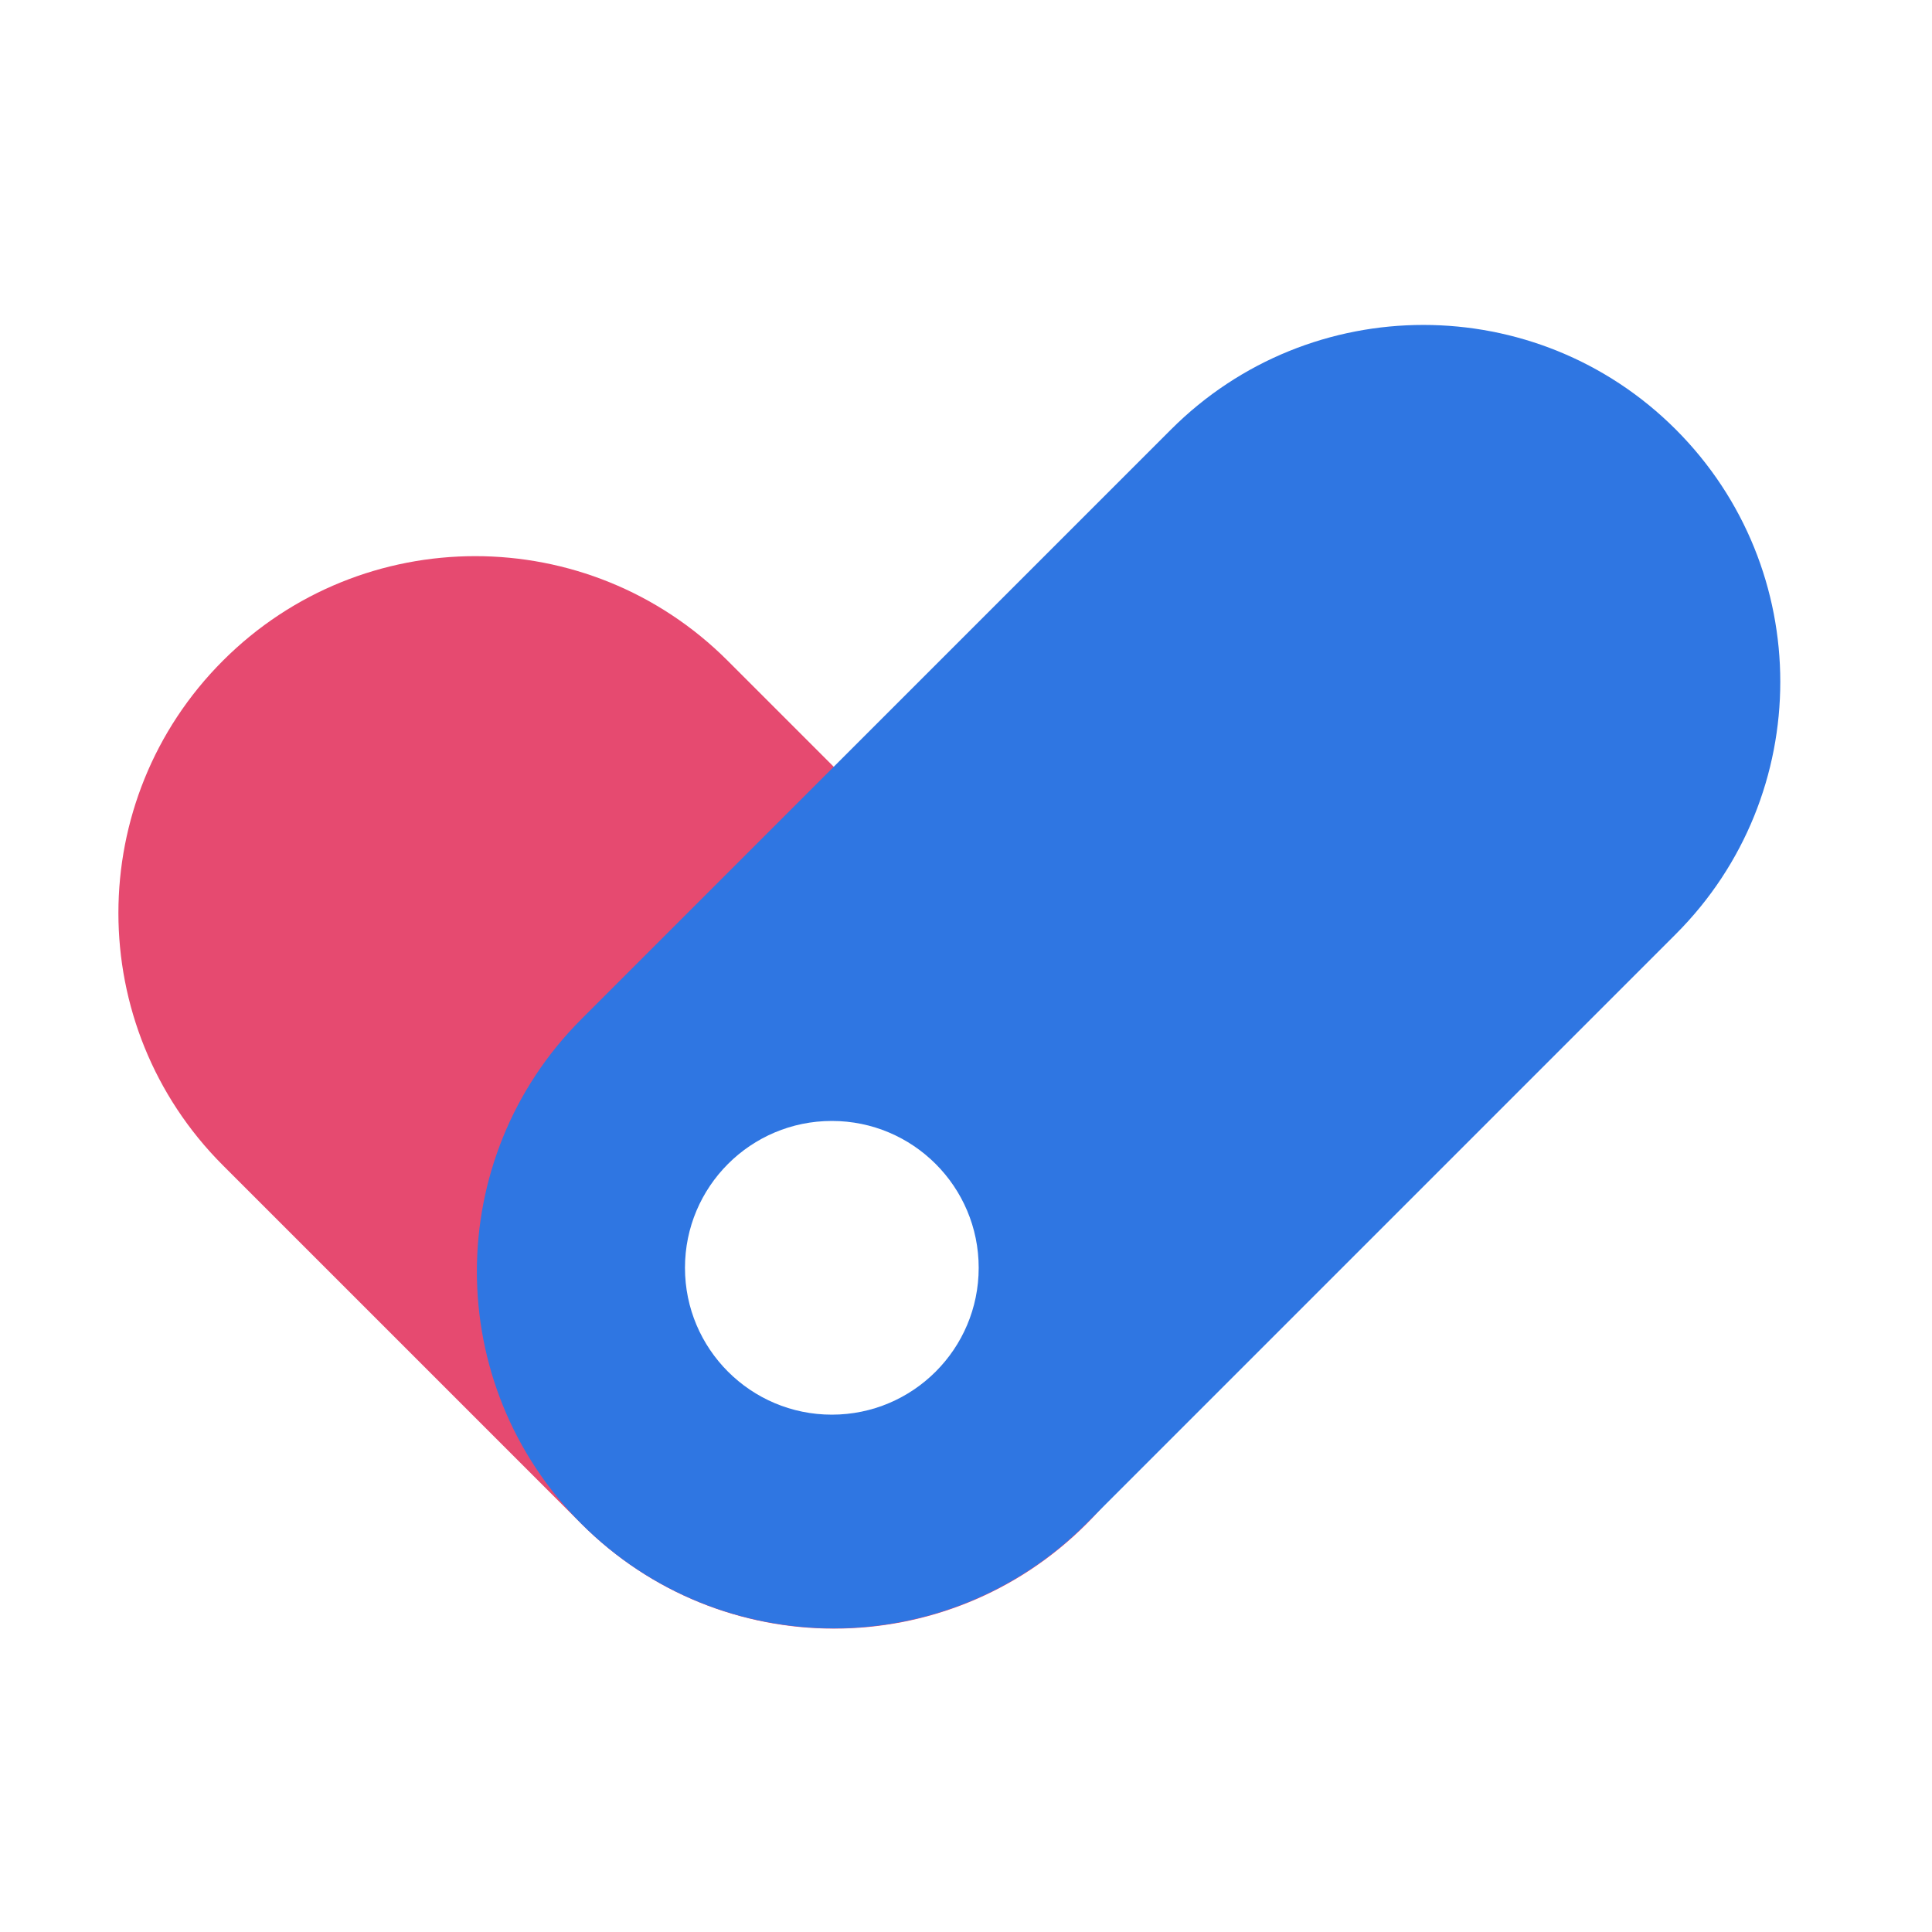 <svg xmlns="http://www.w3.org/2000/svg" version="1.1" xmlns:xlink="http://www.w3.org/1999/xlink" xmlns:svgjs="http://svgjs.com/svgjs" width="120" height="120"><rect width="100%" height="100%" fill="#333333" stroke="none"/><svg width="120" height="120" viewBox="0 0 120 120" fill="none" xmlns="http://www.w3.org/2000/svg">
<rect width="120" height="120" fill="white"></rect>
<g clip-path="url(#clip0_932_1080)">
<path d="M45.195 41.036C36.538 32.379 22.503 32.379 13.847 41.035C5.19 49.692 5.19 63.727 13.847 72.383L36.128 94.664C44.784 103.321 58.819 103.321 67.476 94.664C76.132 86.008 76.132 71.973 67.476 63.316L45.195 41.036Z" fill="#E64A70"></path>
<path d="M36.112 63.299C27.455 71.956 27.455 85.99 36.112 94.647C44.768 103.303 58.803 103.303 67.46 94.647L104.084 58.022C112.741 49.365 112.741 35.331 104.084 26.674C95.428 18.018 81.393 18.018 72.737 26.674L36.112 63.299Z" fill="#2F76E2"></path>
<path d="M51.667 87.867C56.704 87.867 60.788 83.783 60.788 78.746C60.788 73.708 56.704 69.624 51.667 69.624C46.629 69.624 42.545 73.708 42.545 78.746C42.545 83.783 46.629 87.867 51.667 87.867Z" fill="white"></path>
</g>
<defs>
<clipPath id="SvgjsClipPath1000">
<rect width="109.241" height="99" fill="white" transform="translate(5 11)"></rect>
</clipPath>
</defs>
</svg><style>@media (prefers-color-scheme: light) { :root { filter: none; } }
</style></svg>